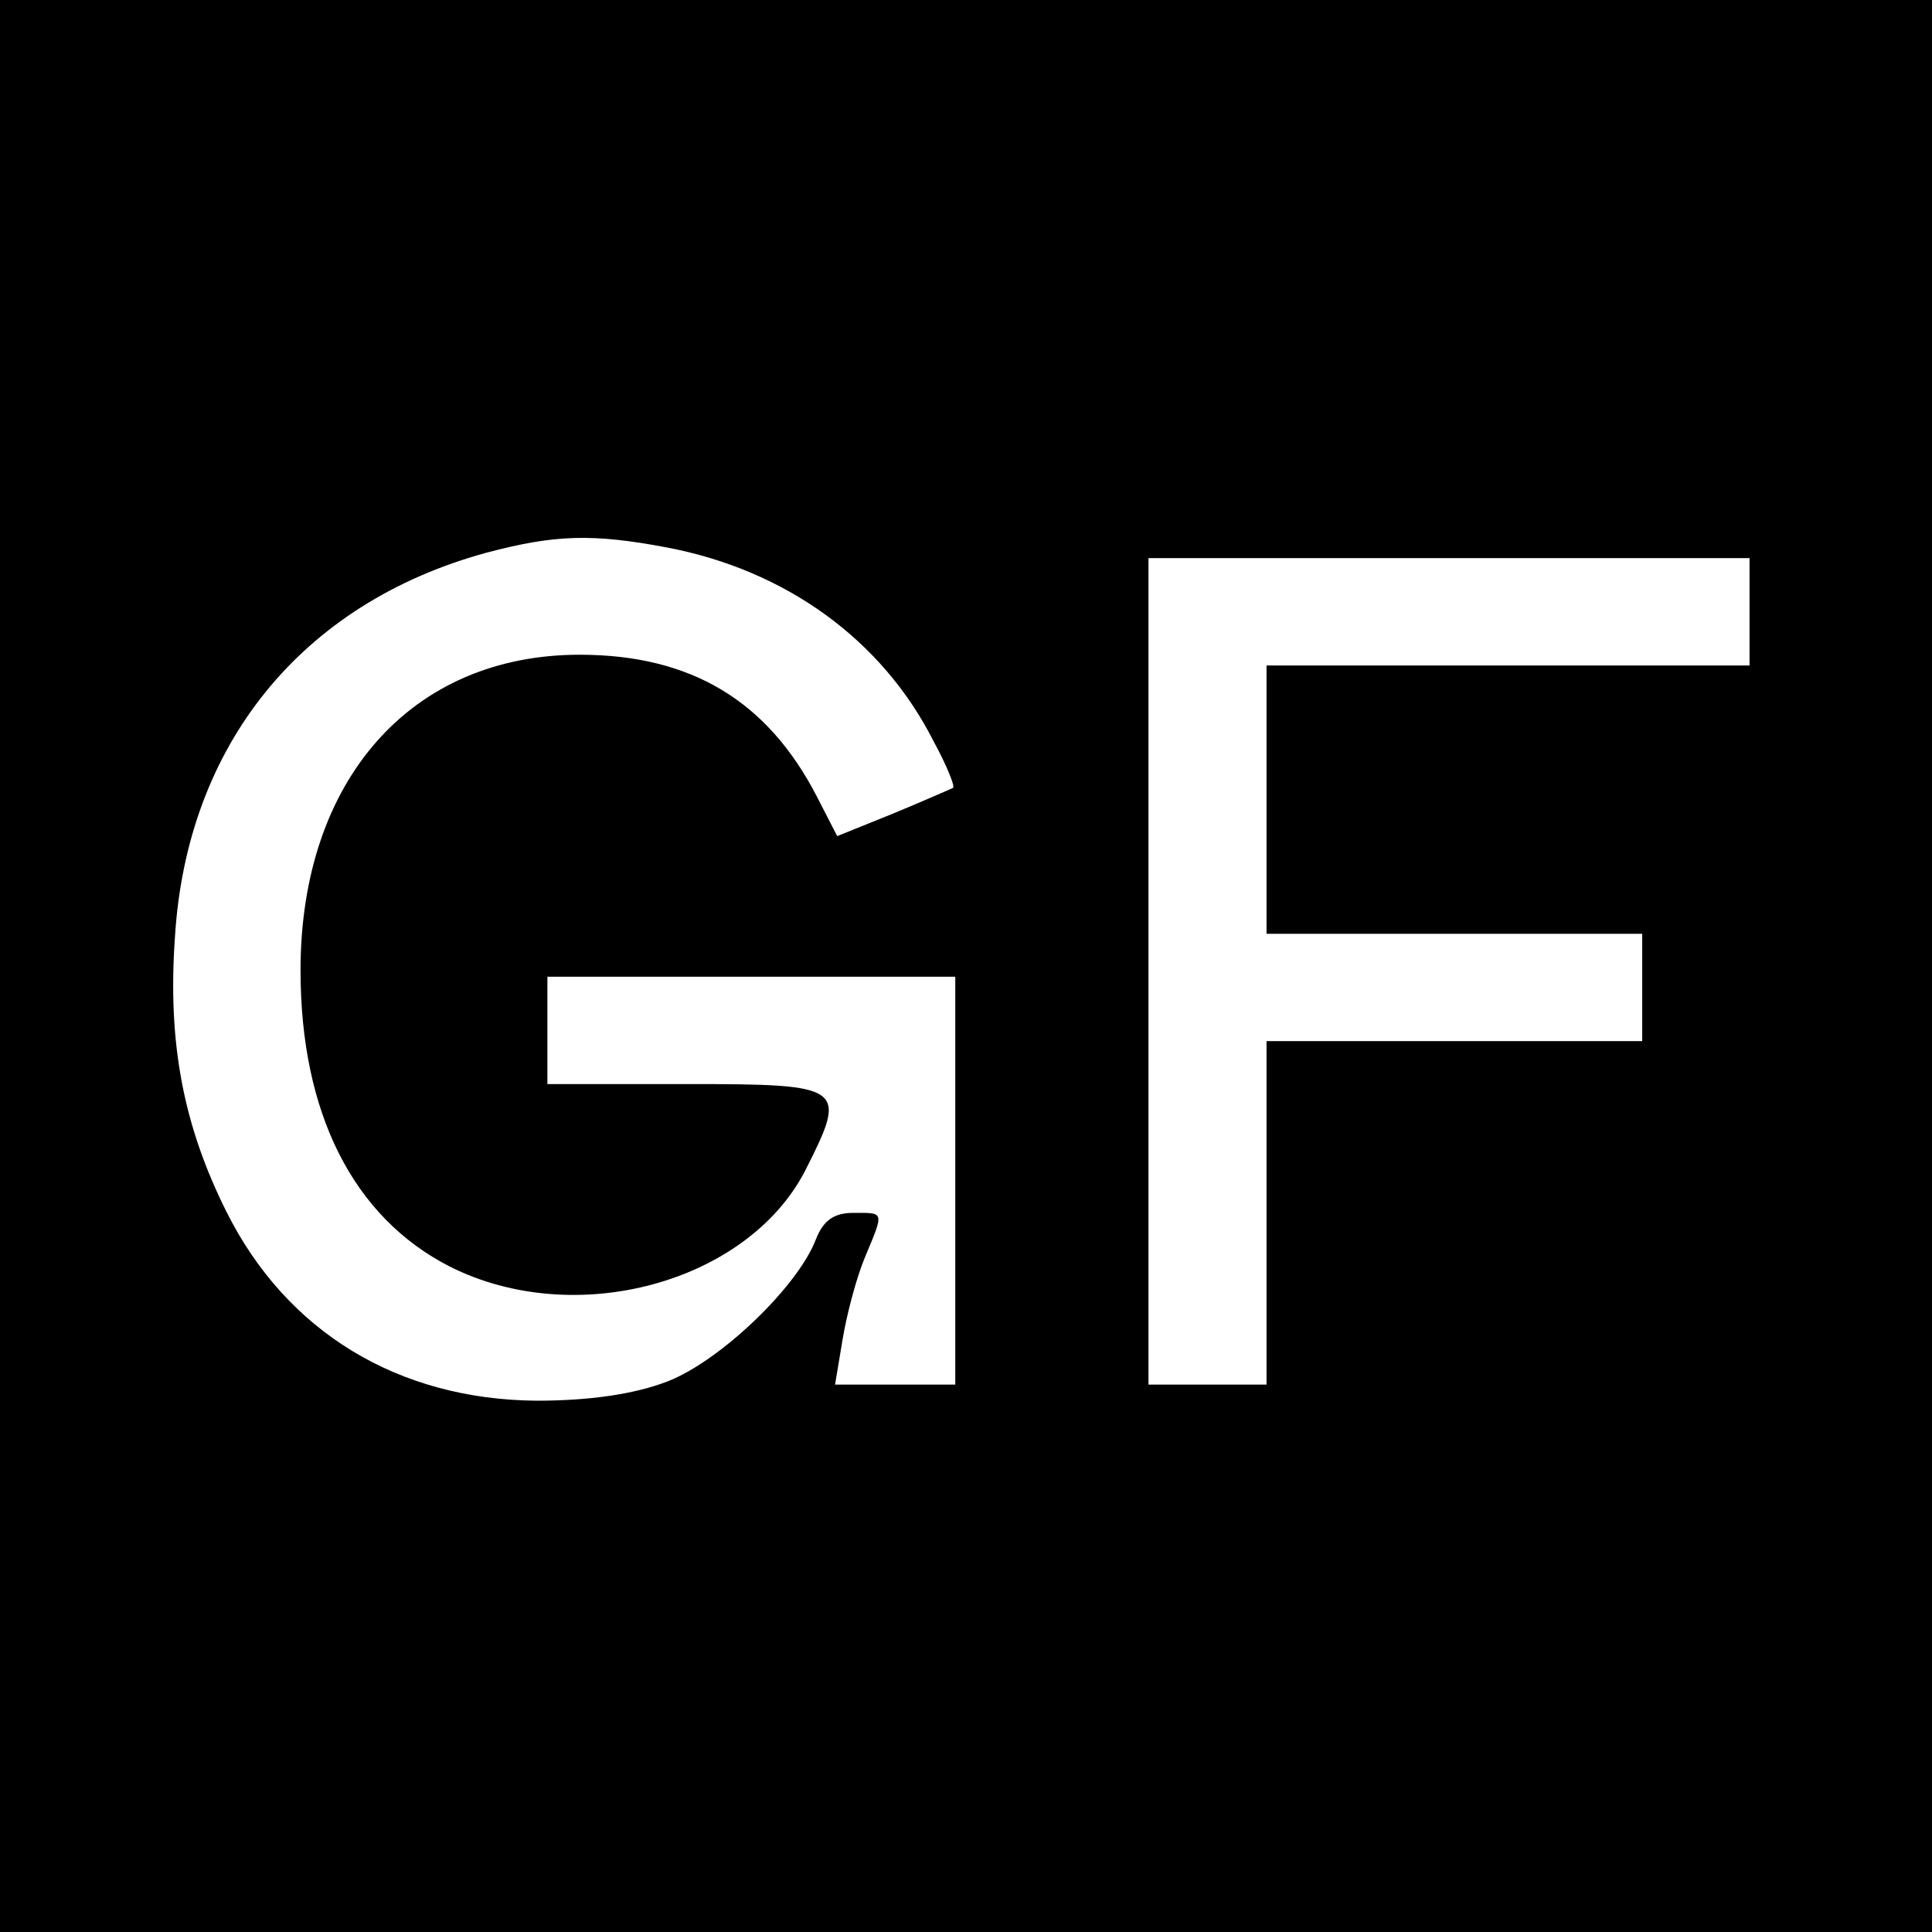 <?xml version="1.0" standalone="no"?>
<!DOCTYPE svg PUBLIC "-//W3C//DTD SVG 20010904//EN"
 "http://www.w3.org/TR/2001/REC-SVG-20010904/DTD/svg10.dtd">
<svg version="1.0" xmlns="http://www.w3.org/2000/svg"
 width="180pt" height="180pt" viewBox="0 0 180 180"
 preserveAspectRatio="xMidYMid meet">
<g transform="translate(0,180) scale(0.1,-0.1)"
fill="#000000" stroke="none">
<path d="M0 900 l0 -900 900 0 900 0 0 900 0 900 -900 0 -900 0 0 -900z m621
390 c111 -21 201 -86 249 -181 12 -22 20 -42 18 -43 -2 -1 -27 -12 -56 -24
l-52 -21 -19 37 c-46 89 -117 132 -221 132 -157 0 -260 -117 -260 -294 0 -133
49 -230 139 -276 117 -59 277 -15 331 89 40 79 38 81 -110 81 l-130 0 0 50 0
50 190 0 190 0 0 -190 0 -190 -56 0 -56 0 7 42 c4 24 13 58 21 77 18 43 18 41
-11 41 -18 0 -28 -7 -35 -25 -17 -44 -89 -113 -138 -132 -31 -12 -73 -18 -122
-18 -129 1 -233 64 -289 176 -40 80 -55 157 -48 256 11 179 118 311 290 358
64 17 99 18 168 5z m1009 -60 l0 -50 -225 0 -225 0 0 -125 0 -125 175 0 175 0
0 -50 0 -50 -175 0 -175 0 0 -160 0 -160 -55 0 -55 0 0 385 0 385 280 0 280 0
0 -50z"/>
</g>
</svg>
